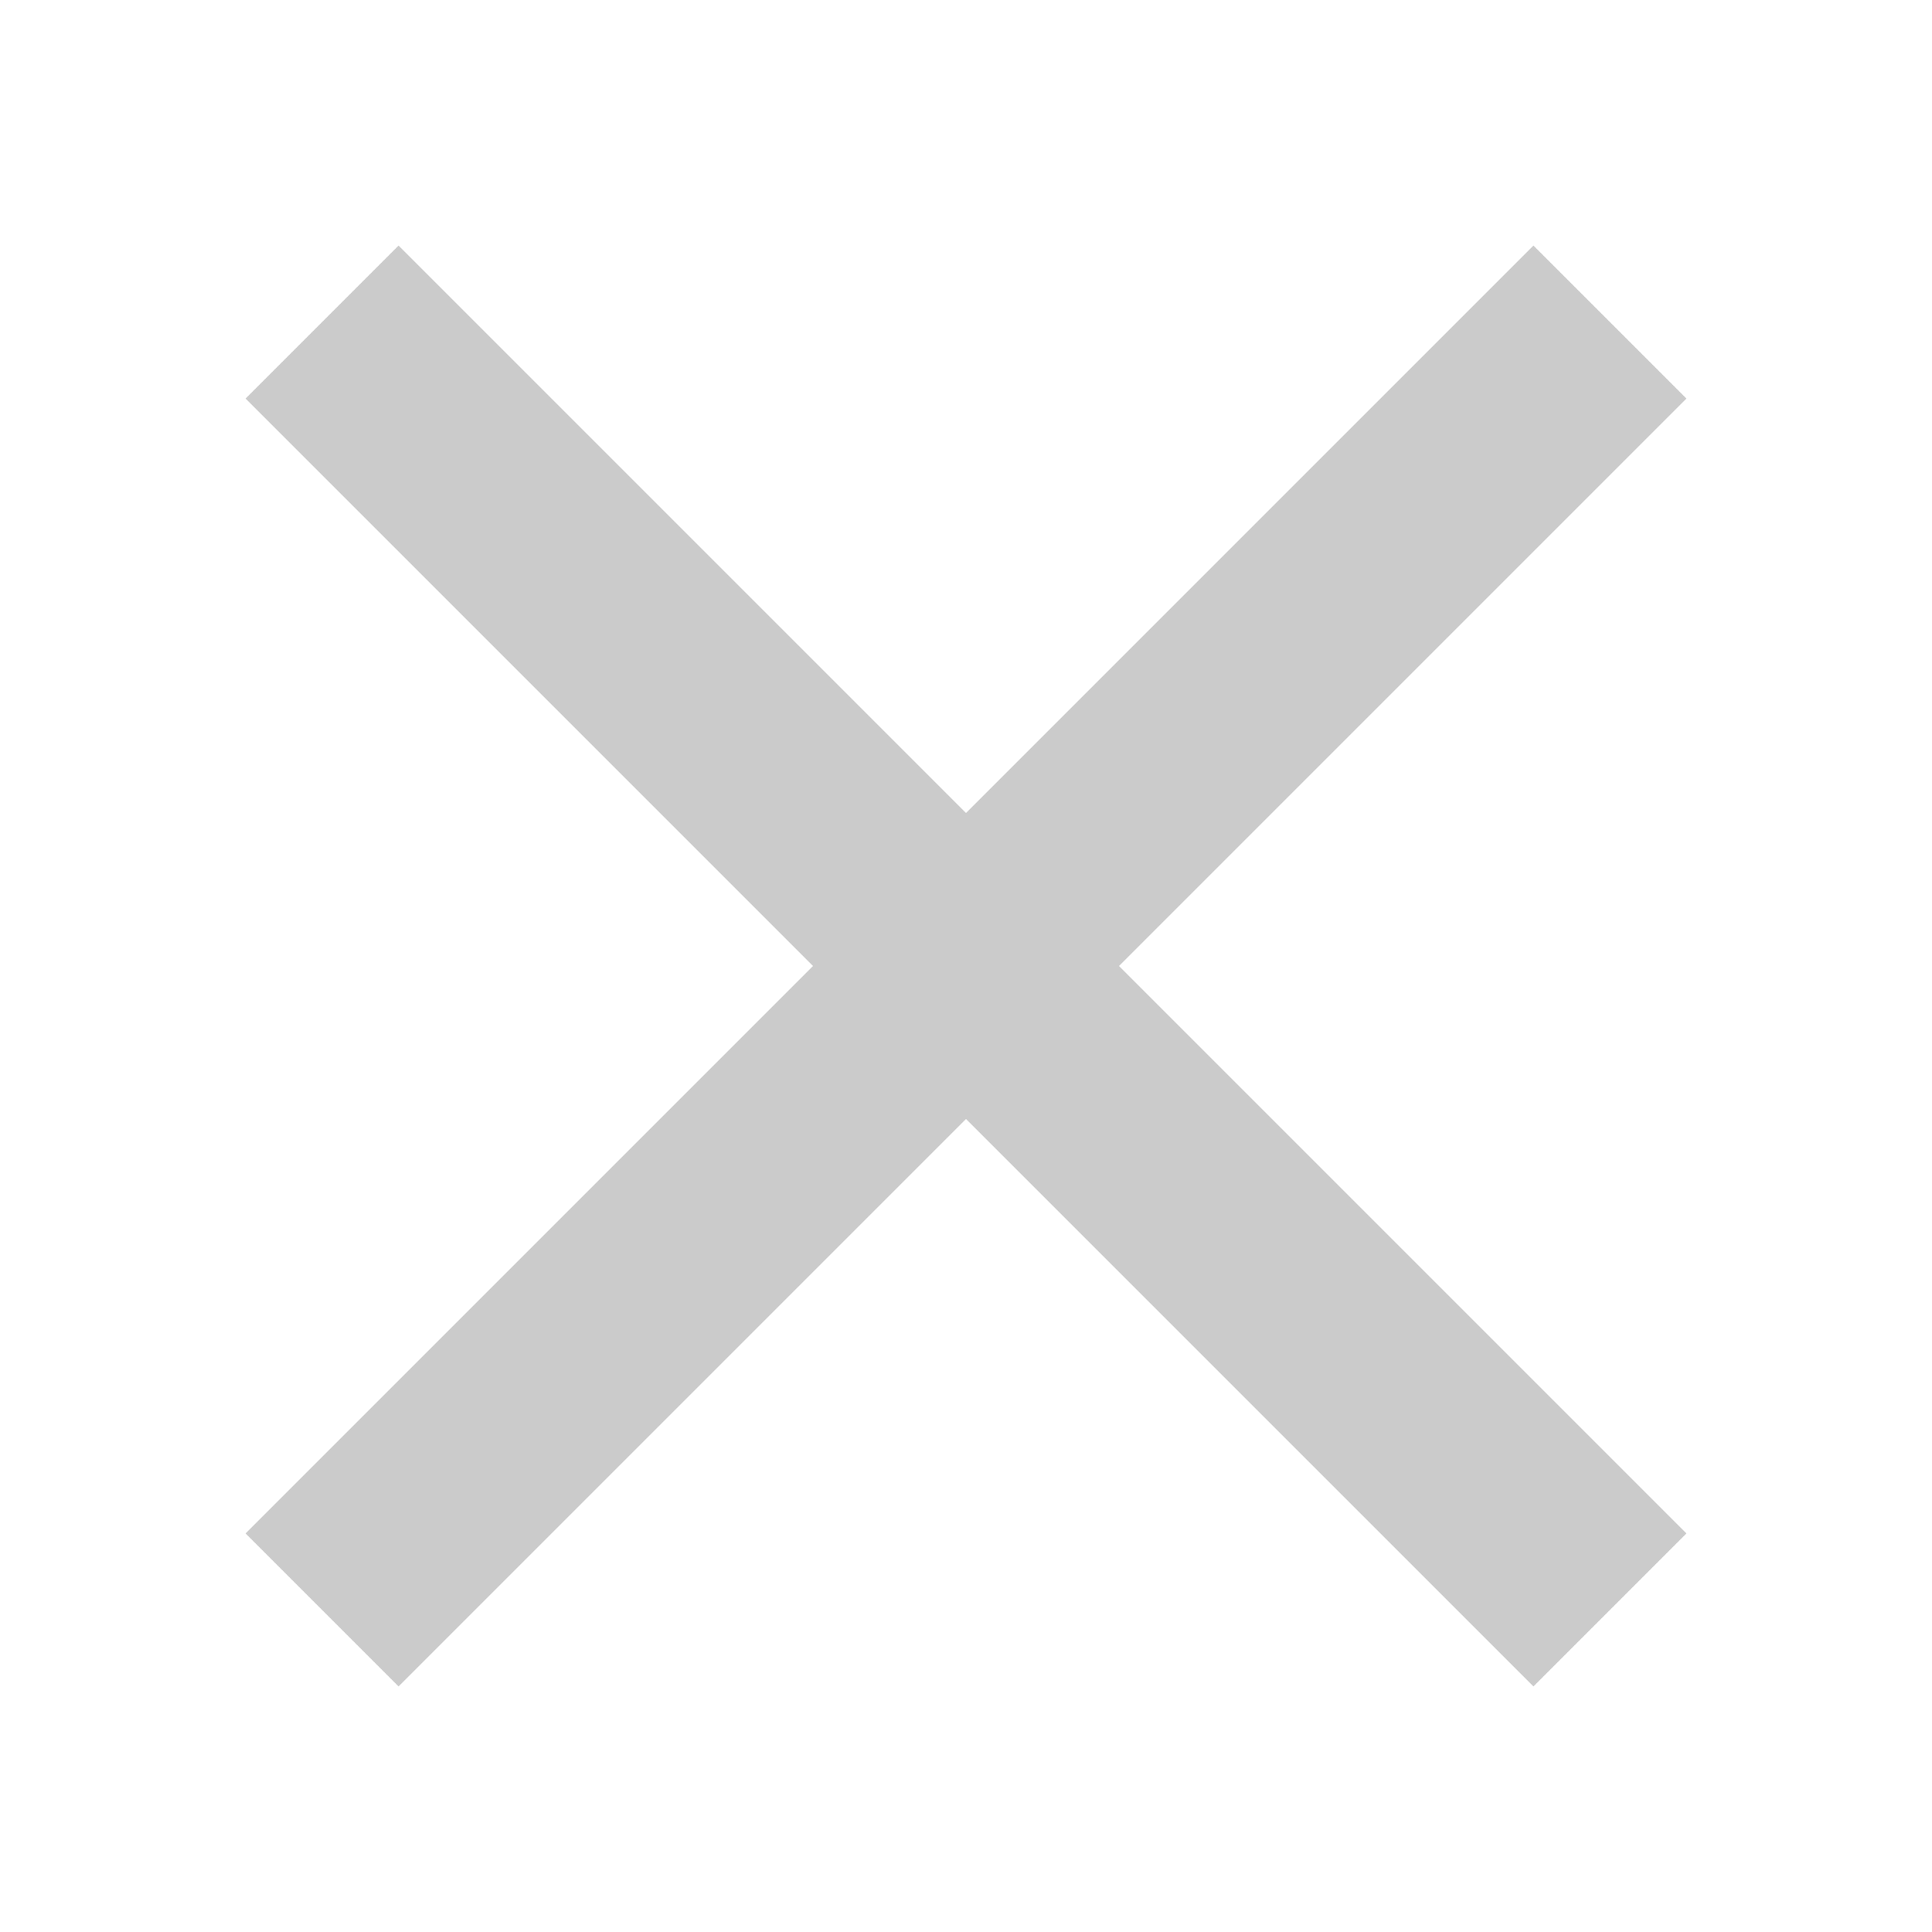 <?xml version="1.0" encoding="UTF-8" standalone="no"?>
<!DOCTYPE svg PUBLIC "-//W3C//DTD SVG 1.1//EN" "http://www.w3.org/Graphics/SVG/1.1/DTD/svg11.dtd">
<svg version="1.1" xmlns="http://www.w3.org/2000/svg" xmlns:xlink="http://www.w3.org/1999/xlink" preserveAspectRatio="xMidYMid meet" viewBox="0 0 640 640" width="30" height="30"><defs><path d="M132.03 81.35L558.65 507.97L507.97 558.65L81.35 132.03L132.03 81.35Z" id="d2q5z2b8J7"></path><path d="M507.97 81.35L81.35 507.97L132.03 558.65L558.65 132.03L507.97 81.35Z" id="aq6qDDG5H"></path></defs><g><g><g><use xlink:href="#d2q5z2b8J7" opacity="1" fill="#cbcbcb" fill-opacity="1"></use></g><g><use xlink:href="#aq6qDDG5H" opacity="1" fill="#cbcbcb" fill-opacity="1"></use></g></g></g></svg>